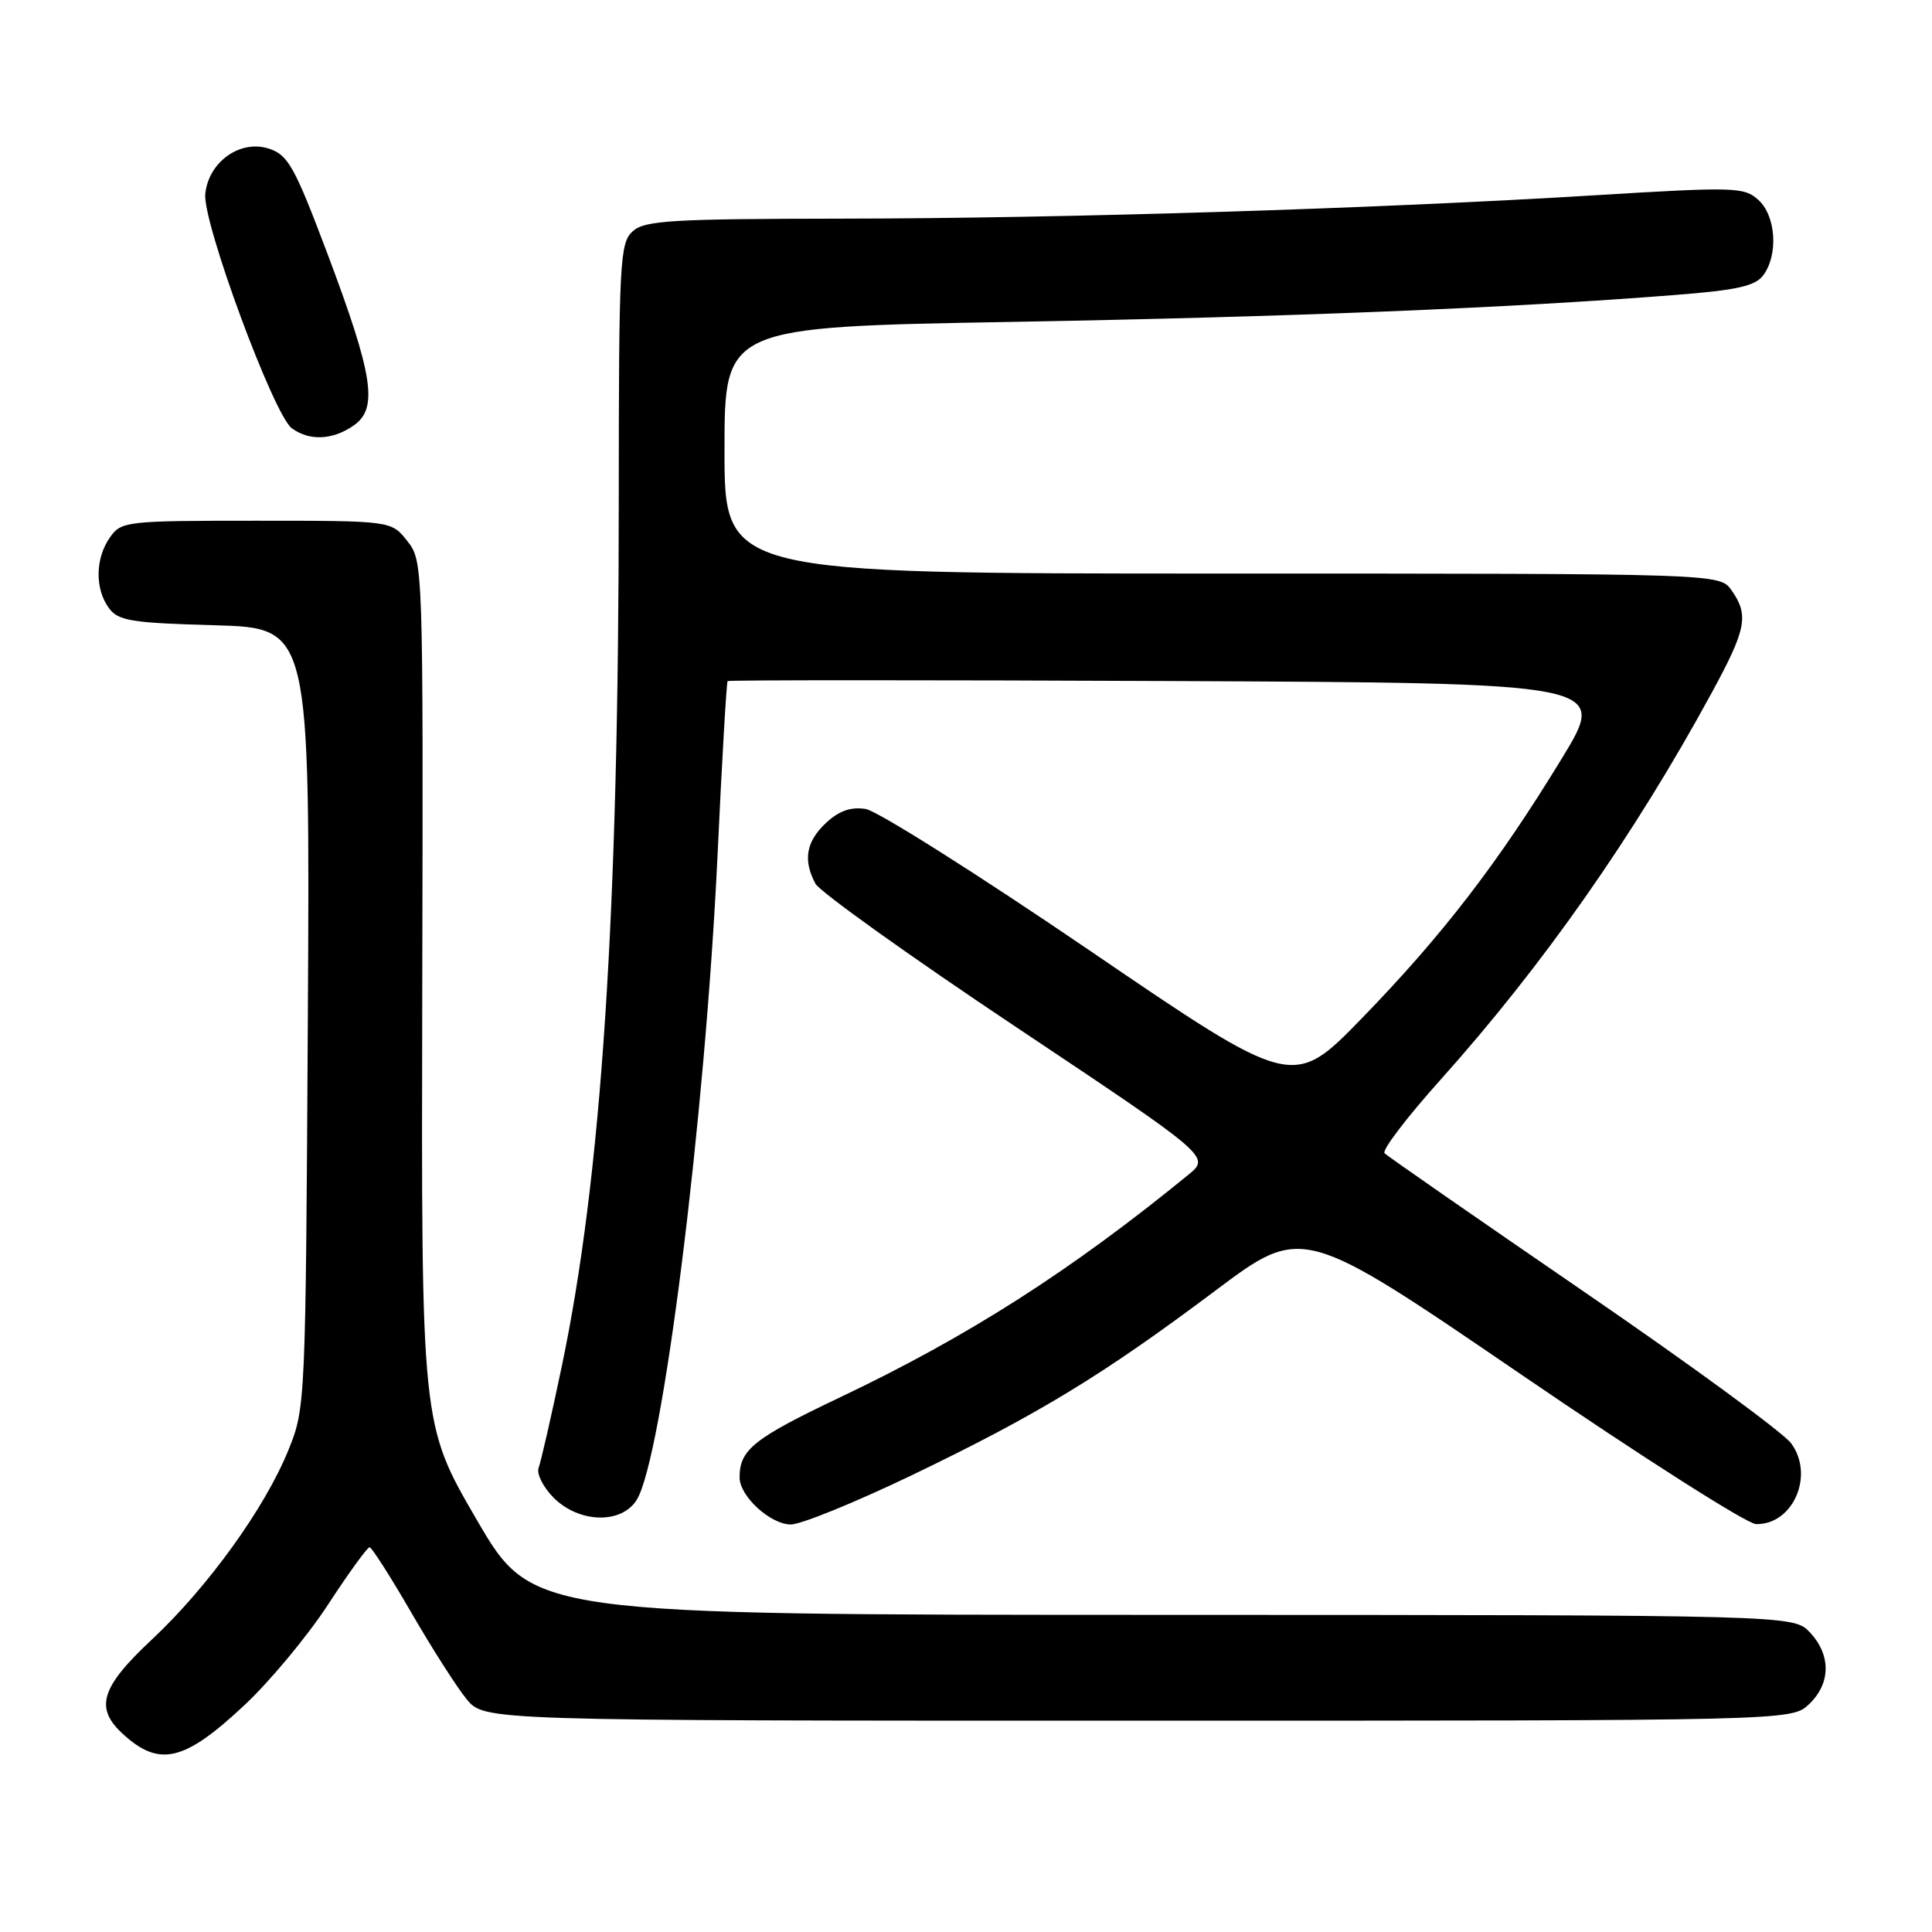 <?xml version="1.0" encoding="UTF-8" standalone="no"?>
<!DOCTYPE svg PUBLIC "-//W3C//DTD SVG 1.1//EN" "http://www.w3.org/Graphics/SVG/1.1/DTD/svg11.dtd" >
<svg xmlns="http://www.w3.org/2000/svg" xmlns:xlink="http://www.w3.org/1999/xlink" version="1.1" viewBox="0 0 256 256">
 <g >
 <path fill="currentColor"
d=" M 32.37 225.96 C 35.74 222.81 40.74 216.80 43.47 212.61 C 46.20 208.43 48.68 205.01 48.97 205.02 C 49.26 205.03 51.75 208.92 54.50 213.68 C 57.25 218.43 60.55 223.60 61.84 225.16 C 64.18 228.00 64.18 228.00 150.77 228.00 C 237.37 228.00 237.37 228.00 239.69 225.83 C 242.59 223.10 242.65 219.32 239.83 216.31 C 237.65 214.00 237.65 214.00 154.08 213.98 C 70.50 213.97 70.50 213.97 63.16 201.36 C 55.82 188.76 55.82 188.76 55.95 131.57 C 56.08 74.75 56.07 74.36 53.97 71.69 C 51.85 69.00 51.85 69.00 33.98 69.00 C 16.65 69.00 16.07 69.07 14.56 71.22 C 12.62 73.99 12.56 78.01 14.42 80.56 C 15.67 82.27 17.36 82.54 28.46 82.85 C 41.08 83.21 41.08 83.21 40.79 134.85 C 40.50 185.95 40.48 186.56 38.22 192.13 C 35.13 199.78 27.55 210.30 20.13 217.24 C 13.36 223.57 12.52 226.29 16.25 229.73 C 21.10 234.20 24.41 233.42 32.37 225.96 Z  M 120.87 195.45 C 137.56 187.42 146.08 182.24 161.05 171.01 C 172.60 162.35 172.60 162.35 201.55 182.12 C 217.47 193.00 231.48 201.92 232.68 201.95 C 237.60 202.06 240.47 195.44 237.32 191.23 C 236.26 189.81 223.86 180.73 209.76 171.07 C 195.67 161.41 183.83 153.19 183.46 152.81 C 183.08 152.42 186.42 148.05 190.86 143.09 C 204.44 127.94 216.52 110.71 226.81 91.80 C 231.41 83.34 231.76 81.53 229.44 78.22 C 227.89 76.00 227.89 76.00 161.94 76.00 C 96.00 76.00 96.00 76.00 96.00 59.66 C 96.00 43.32 96.00 43.32 134.25 42.65 C 171.10 41.99 199.97 40.82 221.91 39.09 C 230.23 38.44 232.60 37.90 233.66 36.45 C 235.66 33.71 235.32 28.60 232.99 26.49 C 231.10 24.78 229.88 24.74 211.24 25.88 C 182.14 27.66 141.00 28.94 111.58 28.97 C 88.89 29.00 85.43 29.21 83.83 30.65 C 82.13 32.20 82.00 34.63 81.99 65.90 C 81.99 121.35 79.70 156.09 74.39 181.28 C 73.03 187.76 71.67 193.71 71.37 194.49 C 71.07 195.27 71.97 197.06 73.36 198.46 C 76.74 201.83 82.34 201.98 84.36 198.75 C 87.78 193.30 93.43 148.20 95.08 113.28 C 95.66 100.76 96.27 90.40 96.41 90.25 C 96.56 90.10 122.86 90.10 154.86 90.24 C 213.05 90.50 213.05 90.50 206.95 100.50 C 198.52 114.33 191.17 123.89 180.47 134.91 C 171.33 144.31 171.33 144.31 144.42 125.97 C 129.61 115.88 116.24 107.43 114.69 107.19 C 112.73 106.89 111.16 107.44 109.44 109.05 C 106.81 111.52 106.38 113.98 108.05 117.09 C 108.62 118.16 120.63 126.75 134.74 136.16 C 160.39 153.28 160.39 153.28 157.44 155.68 C 141.90 168.38 128.29 177.08 111.38 185.12 C 99.84 190.61 98.00 192.08 98.00 195.77 C 98.00 198.26 102.08 202.00 104.80 202.00 C 106.14 202.00 113.38 199.05 120.87 195.45 Z  M 46.89 56.36 C 50.13 54.09 49.46 49.75 43.37 33.57 C 39.04 22.09 38.18 20.54 35.65 19.70 C 31.84 18.45 27.63 21.44 27.20 25.70 C 26.82 29.43 36.26 54.99 38.67 56.75 C 41.01 58.46 44.10 58.32 46.89 56.36 Z "/>
</g>
</svg>